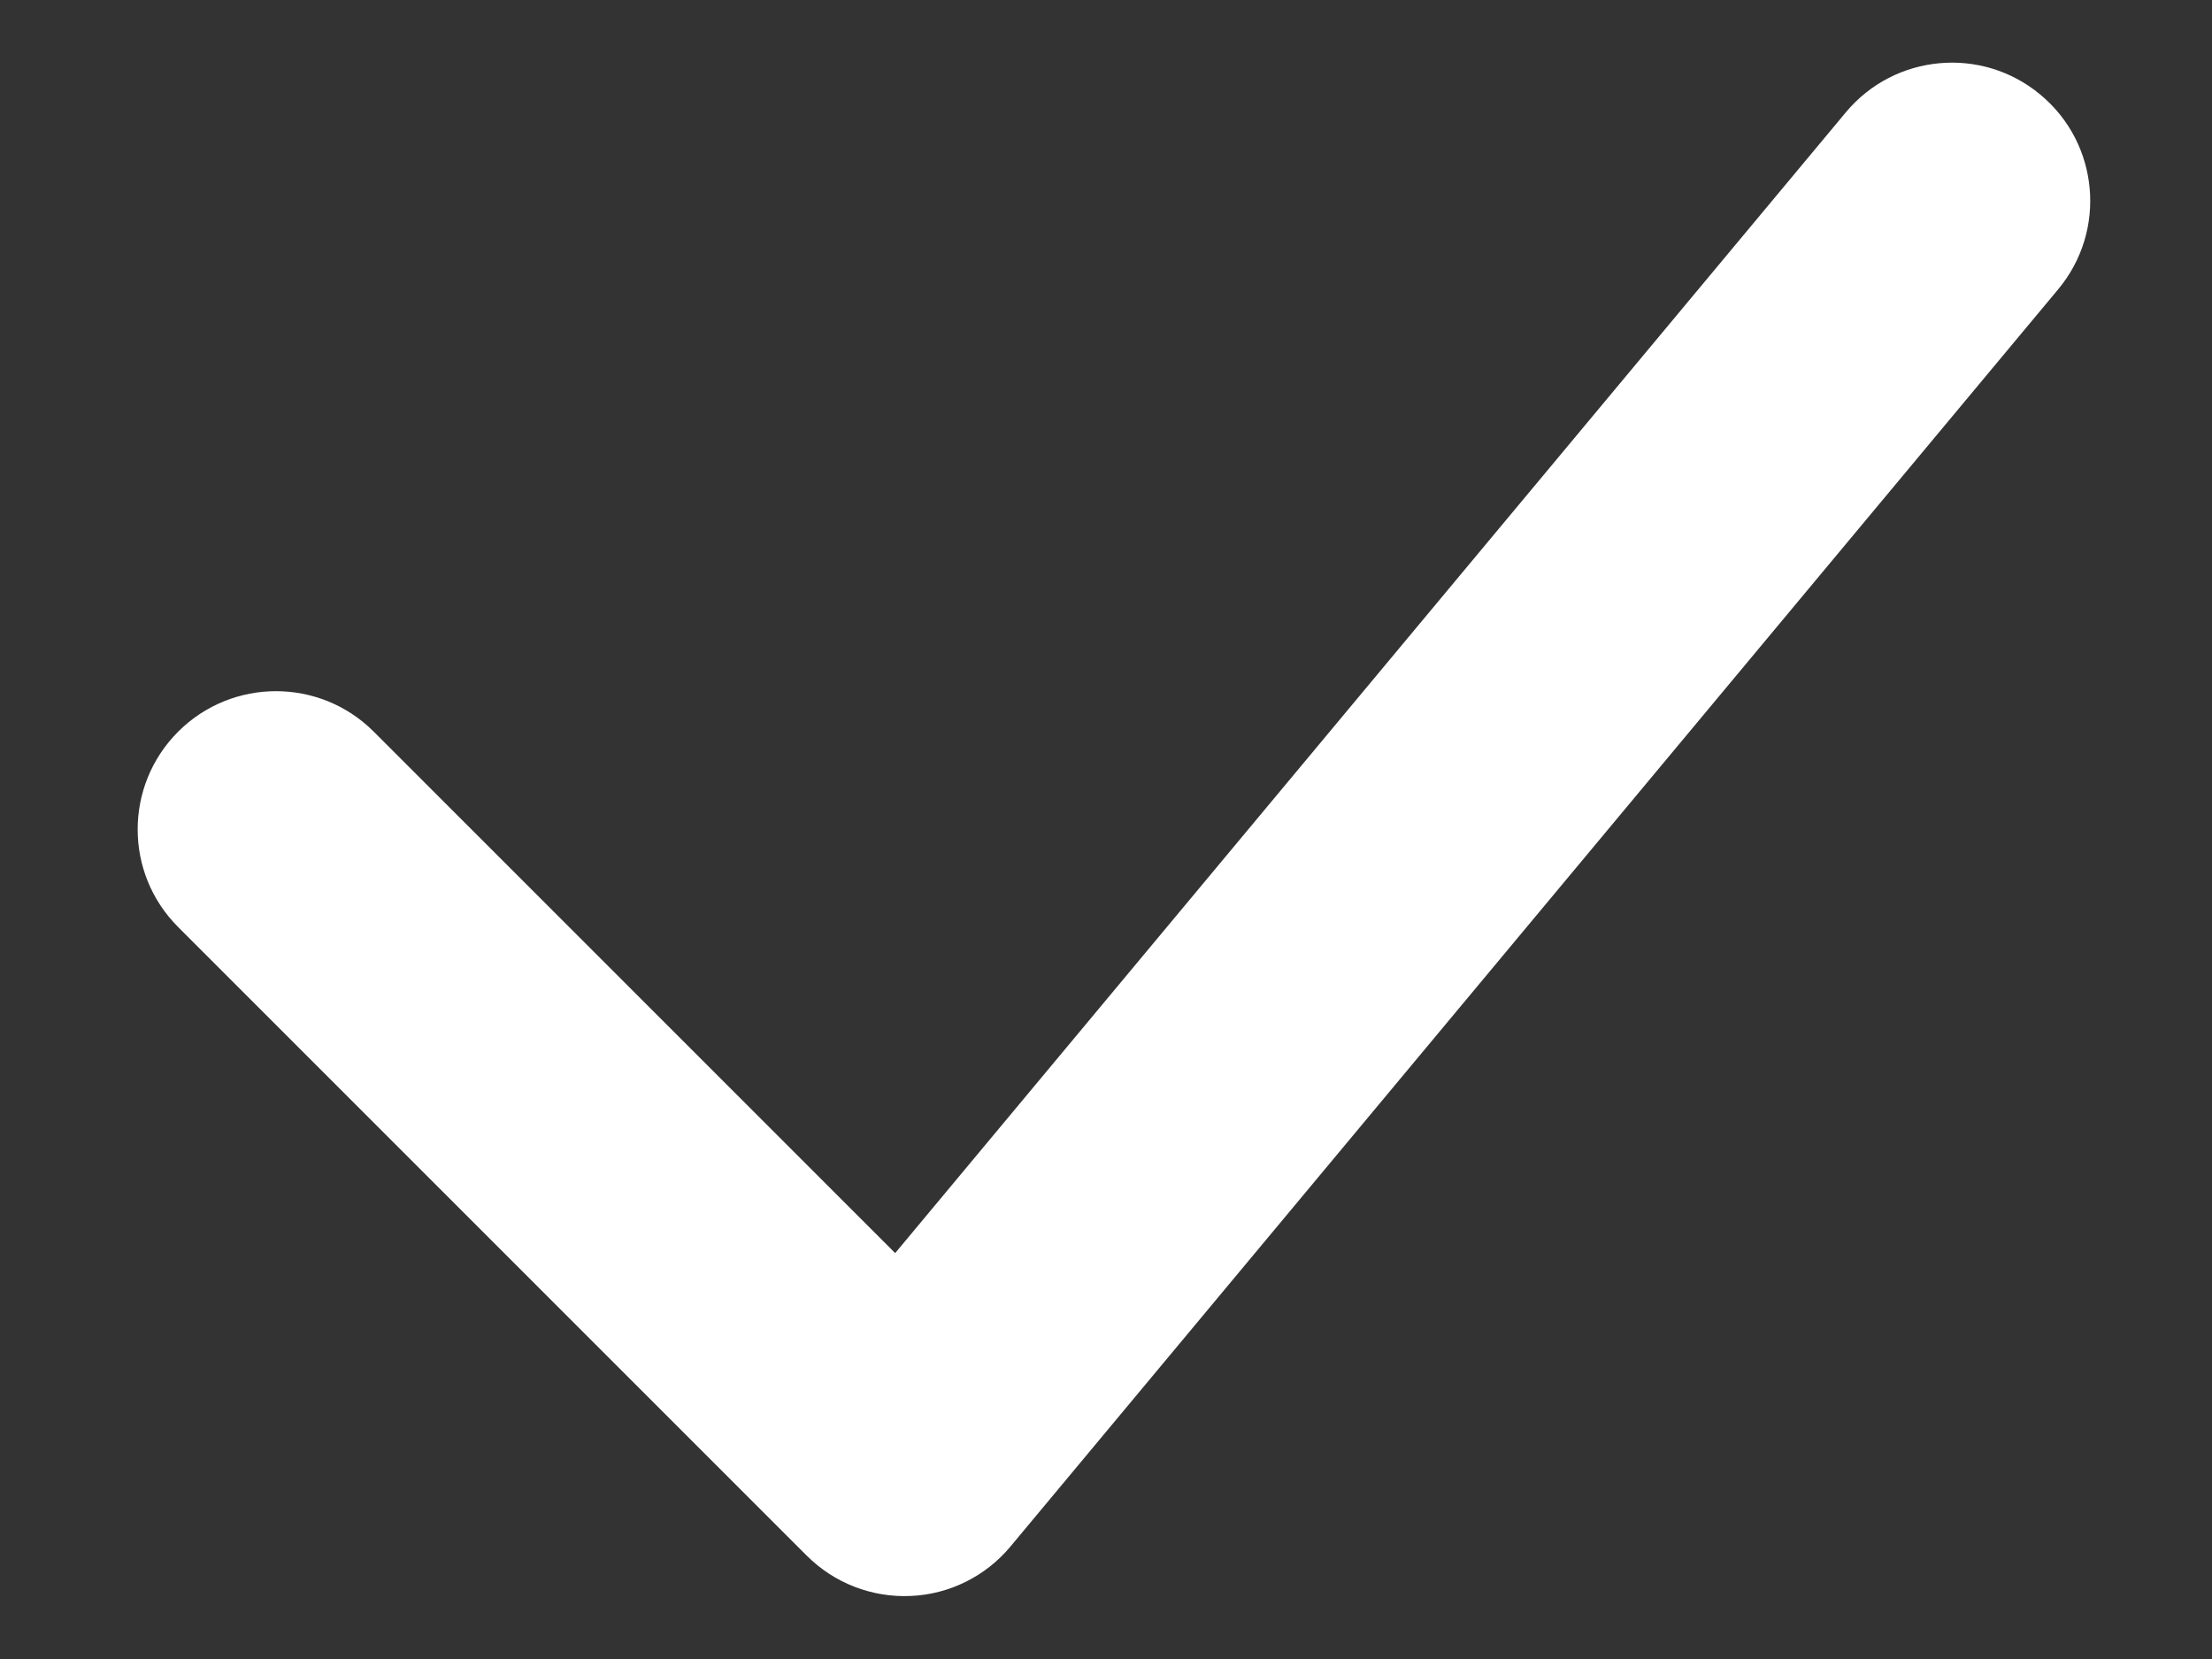<svg width="16" height="12" viewBox="0 0 16 12" fill="none" xmlns="http://www.w3.org/2000/svg">
<rect x="0" y="0" width="16" height="12" fill="#333333" stroke="none"/>
<path fill-rule="evenodd" clip-rule="evenodd" d="M14.759 0.685C15.184 1.038 15.241 1.669 14.887 2.093L7.31 11.185C7.131 11.401 6.868 11.532 6.588 11.544C6.307 11.557 6.034 11.451 5.835 11.252L1.289 6.706C0.898 6.316 0.898 5.683 1.289 5.292C1.68 4.902 2.313 4.902 2.703 5.292L6.475 9.064L13.351 0.813C13.704 0.389 14.335 0.331 14.759 0.685Z" fill="white"/>
</svg>
